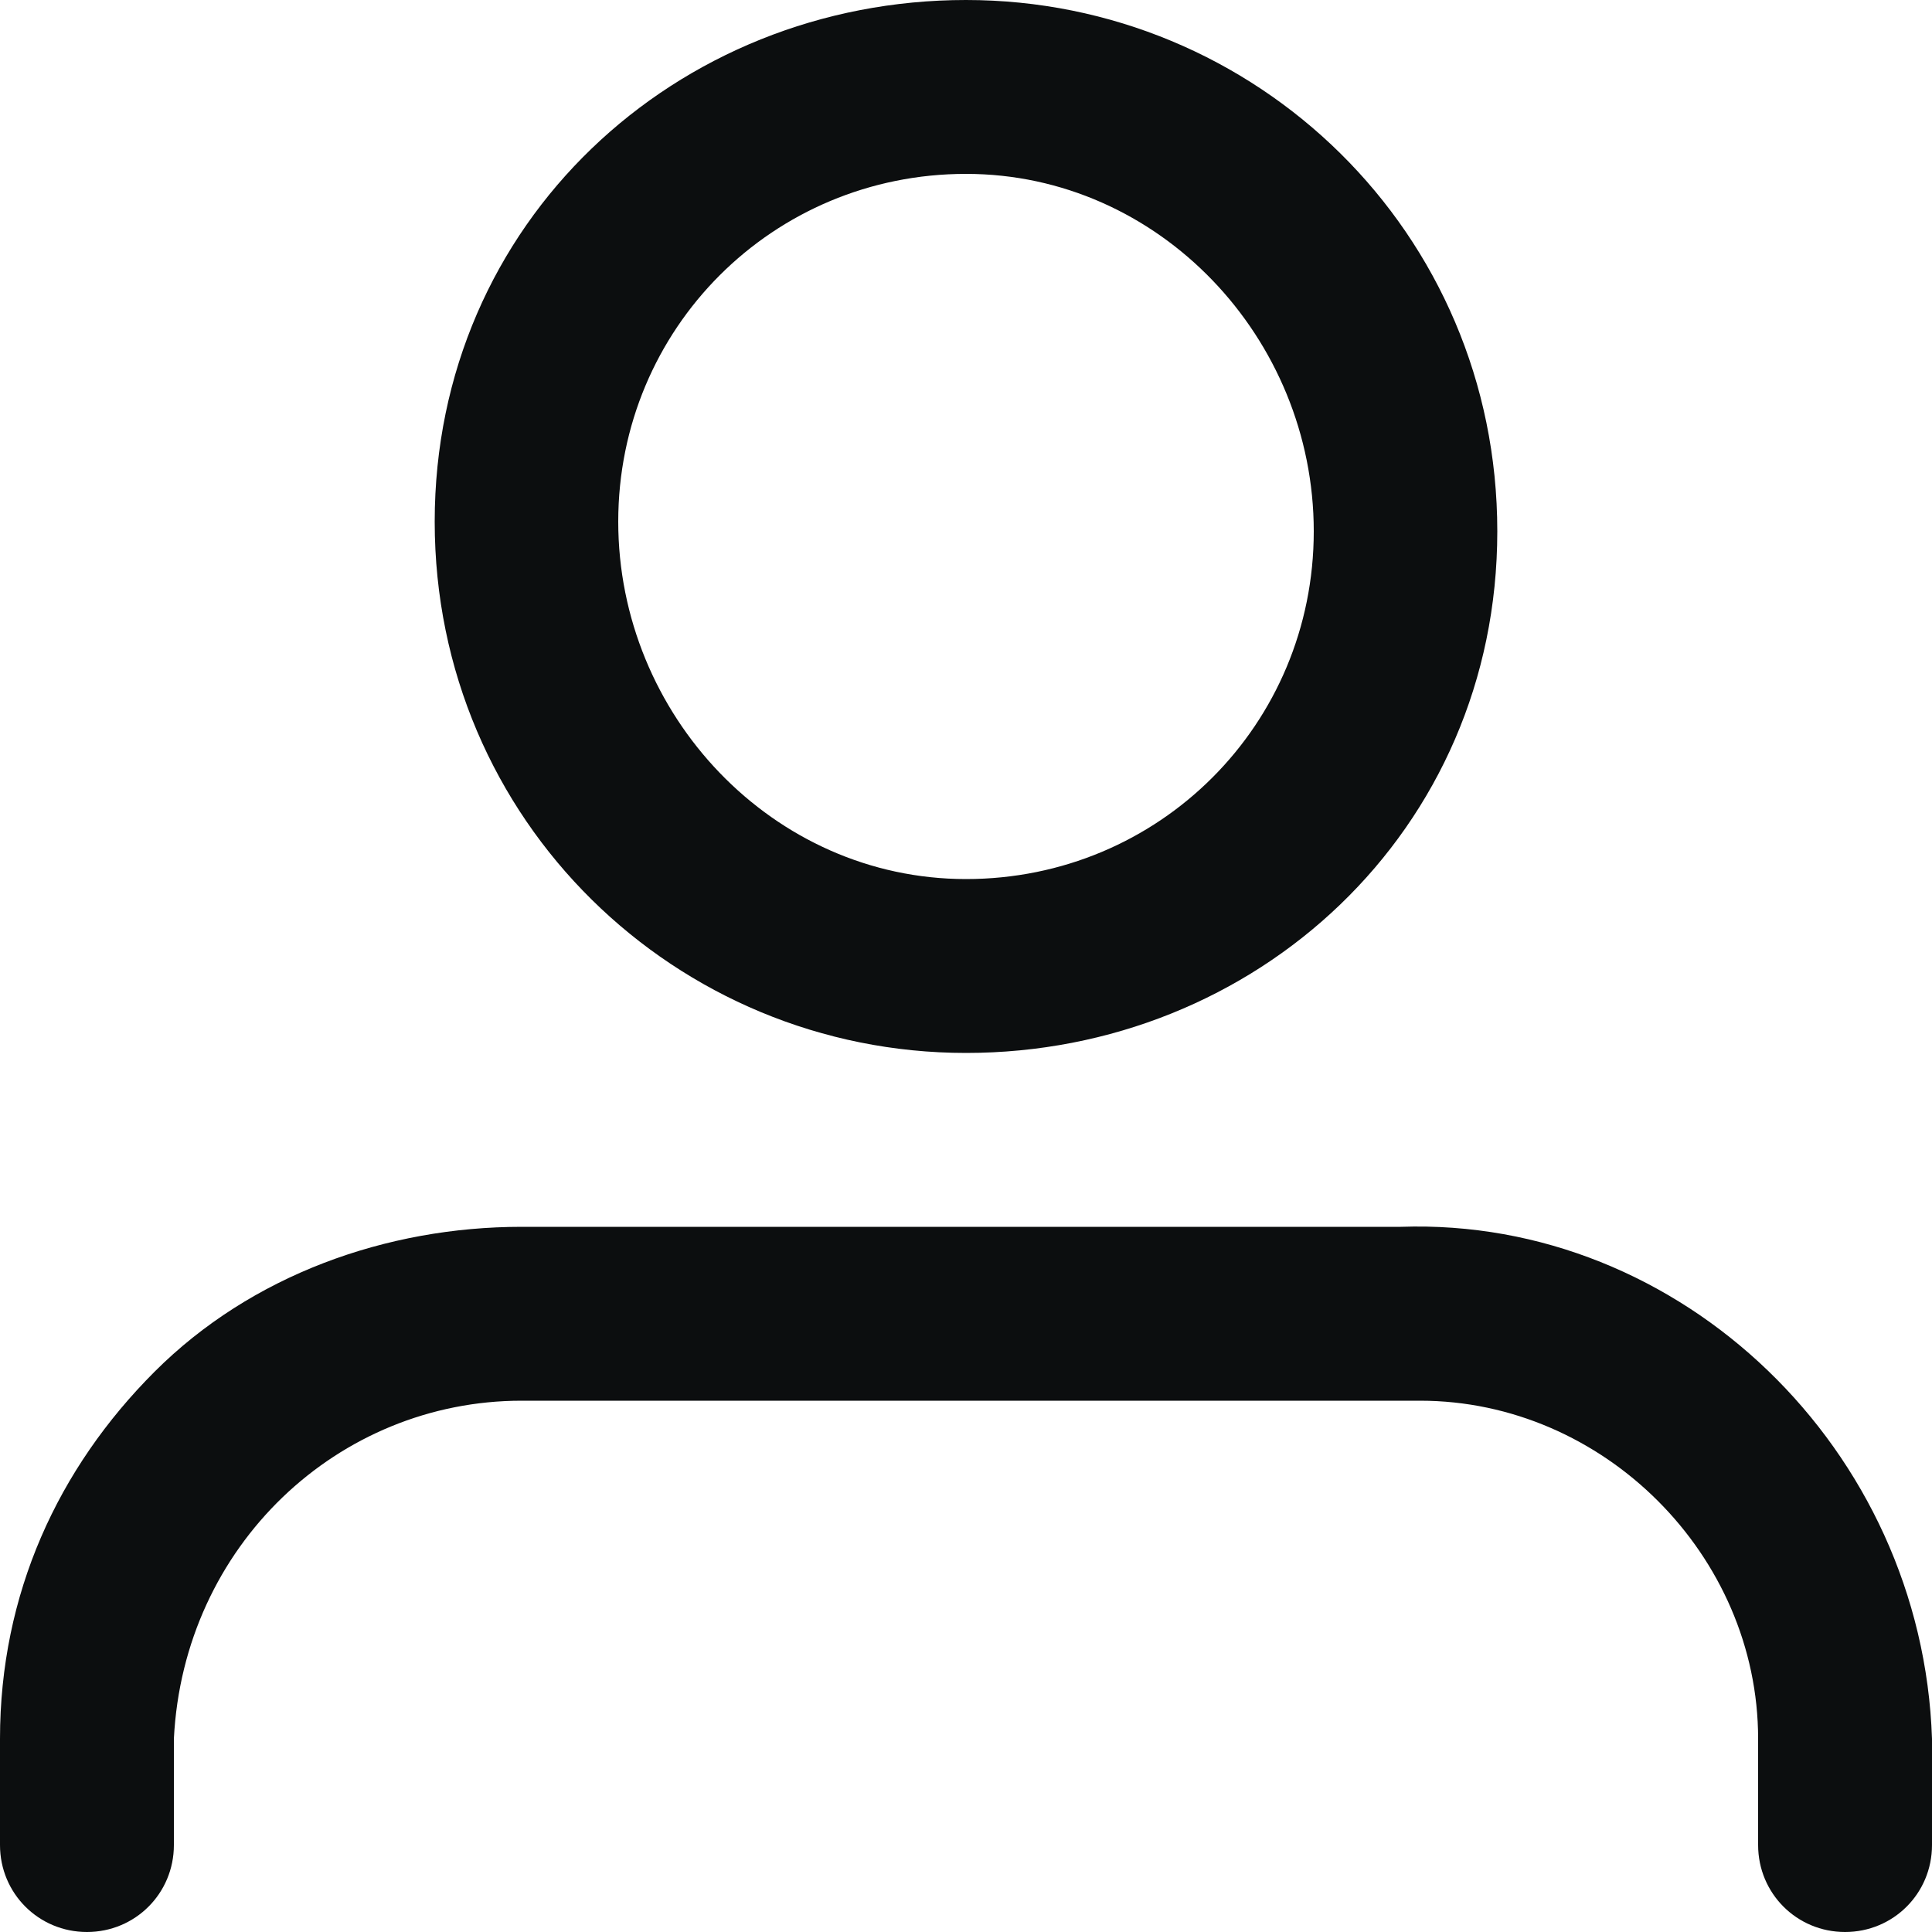 <?xml version="1.0" encoding="iso-8859-1"?>
<!-- Generator: Adobe Illustrator 19.0.0, SVG Export Plug-In . SVG Version: 6.00 Build 0)  -->
<svg version="1.0" id="Camada_1" xmlns="http://www.w3.org/2000/svg" xmlns:xlink="http://www.w3.org/1999/xlink" x="0px" y="0px"
	 width="20px" height="20px" viewBox="0 0 20 20" enable-background="new 0 0 20 20" xml:space="preserve">
<g id="XMLID_3_" transform="translate(2 2)">
	<g id="XMLID_5_">
		<path id="XMLID_10_" fill="#0C0E0F" d="M17.1,18c-0.5,0-0.9-0.4-0.9-0.9V16c0-1.9-1.6-3.5-3.5-3.5c0,0,0,0-0.1,0H3.5
			c0,0,0,0-0.1,0c-1.9,0-3.5,1.5-3.6,3.5v1.1c0,0.5-0.4,0.9-0.9,0.9S-2,17.6-2,17.1V16c0-1.5,0.6-2.8,1.6-3.8c1-1,2.4-1.5,3.8-1.5
			h9.1c2.9-0.1,5.4,2.3,5.5,5.3v1.1C18,17.6,17.6,18,17.1,18z"/>
	</g>
	<g id="XMLID_4_">
		<path id="XMLID_7_" fill="#0C0E0F" d="M8,8.9c-3,0-5.5-2.4-5.5-5.5S5-2,8-2s5.5,2.4,5.5,5.5S11,8.9,8,8.9z M8-0.2
			c-2,0-3.6,1.6-3.6,3.6S6,7.1,8,7.1s3.6-1.6,3.6-3.6S10-0.2,8-0.2z"/>
	</g>
</g>
</svg>
